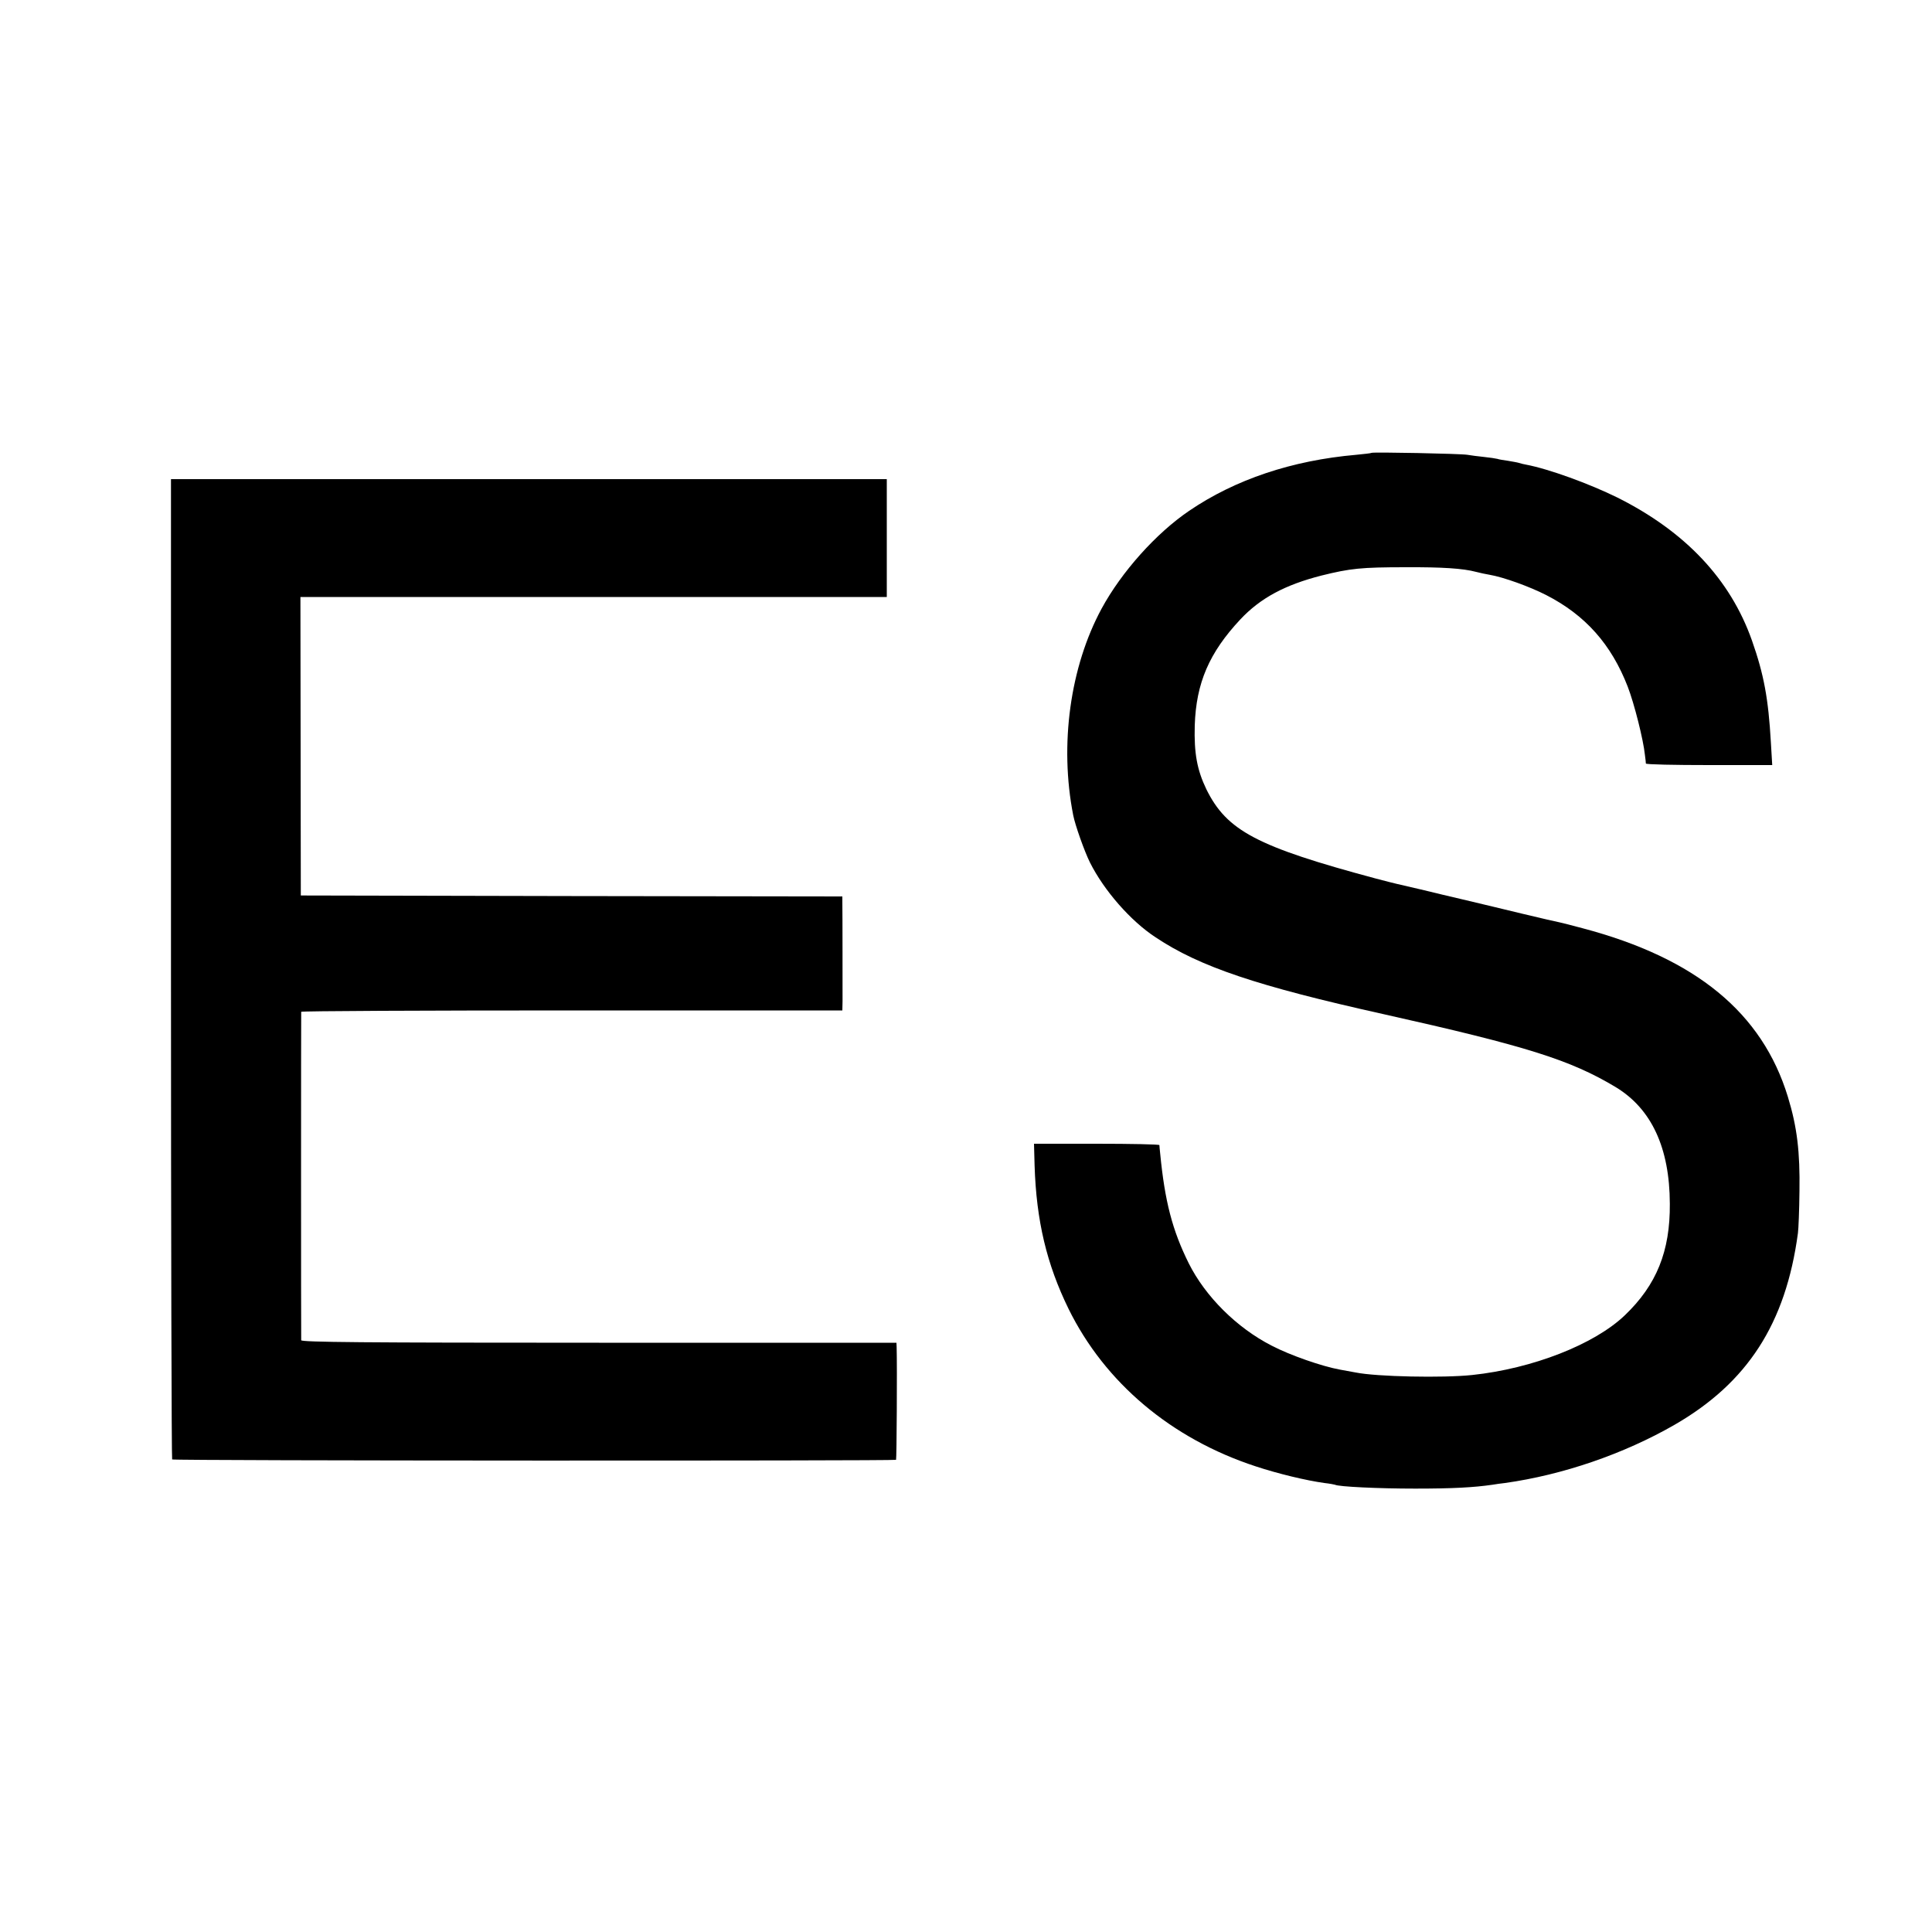 <?xml version="1.0" standalone="no"?>
<!DOCTYPE svg PUBLIC "-//W3C//DTD SVG 20010904//EN"
 "http://www.w3.org/TR/2001/REC-SVG-20010904/DTD/svg10.dtd">
<svg version="1.0" xmlns="http://www.w3.org/2000/svg"
 width="1000pt" height="1000pt" viewBox="0 0 1000 1000"
 preserveAspectRatio="xMidYMid meet">
<g transform="translate(0,1000) scale(0.1,-0.1)"
fill="#000000" stroke="none">
<path d="M7099 7656 c-2 -2 -38 -6 -79 -10 -333 -29 -627 -128 -865 -290 -171
-116 -350 -316 -453 -506 -163 -301 -219 -704 -147 -1070 10 -51 58 -187 87
-245 73 -145 210 -302 340 -387 228 -152 526 -252 1178 -397 743 -166 968
-237 1203 -378 185 -112 279 -314 280 -603 2 -247 -69 -421 -233 -578 -158
-151 -478 -276 -790 -309 -151 -16 -494 -9 -603 13 -12 2 -49 9 -82 15 -93 17
-257 74 -353 124 -180 92 -343 254 -429 426 -85 171 -124 321 -148 569 -2 19
-4 38 -4 43 -1 4 -147 7 -325 7 l-324 0 3 -112 c9 -288 63 -512 176 -743 188
-382 532 -672 969 -815 115 -38 261 -73 355 -86 28 -3 52 -8 55 -9 17 -10 223
-20 415 -20 195 0 303 6 400 20 17 3 46 7 65 9 299 42 614 150 877 301 378
218 576 524 639 992 3 21 7 119 8 218 3 203 -12 331 -60 488 -133 435 -476
717 -1061 872 -54 15 -108 28 -121 31 -12 2 -98 22 -190 44 -92 22 -223 54
-292 70 -69 16 -174 41 -235 56 -60 14 -117 27 -125 29 -8 2 -58 14 -110 28
-615 165 -770 247 -876 462 -48 100 -64 186 -60 330 7 220 75 377 236 549 104
111 232 179 420 227 149 37 206 43 435 43 188 1 298 -6 365 -24 19 -5 51 -12
70 -15 71 -12 207 -61 293 -105 203 -104 337 -255 422 -474 34 -88 81 -275 89
-353 3 -21 5 -41 5 -45 1 -5 148 -8 327 -8 l327 0 -7 118 c-13 226 -36 351
-98 527 -112 317 -345 564 -697 740 -144 71 -355 148 -472 170 -12 2 -28 6
-37 9 -9 3 -35 7 -57 11 -22 3 -47 7 -55 10 -8 2 -40 7 -70 10 -30 3 -68 8
-85 11 -34 6 -490 15 -496 10z"/>
<path d="M885 4986 c0 -1394 3 -2537 6 -2540 7 -7 3740 -8 3747 -2 3 4 6 479
3 584 l-1 22 -1540 0 c-1225 0 -1540 3 -1541 13 -1 16 -1 1690 0 1700 1 4 631
7 1401 7 l1400 0 1 48 c0 47 0 462 -1 514 l0 28 -1402 2 -1401 3 -1 773 -1
772 1518 0 1517 0 0 305 0 305 -1853 0 -1852 0 0 -2534z"/>
</g>
</svg>
